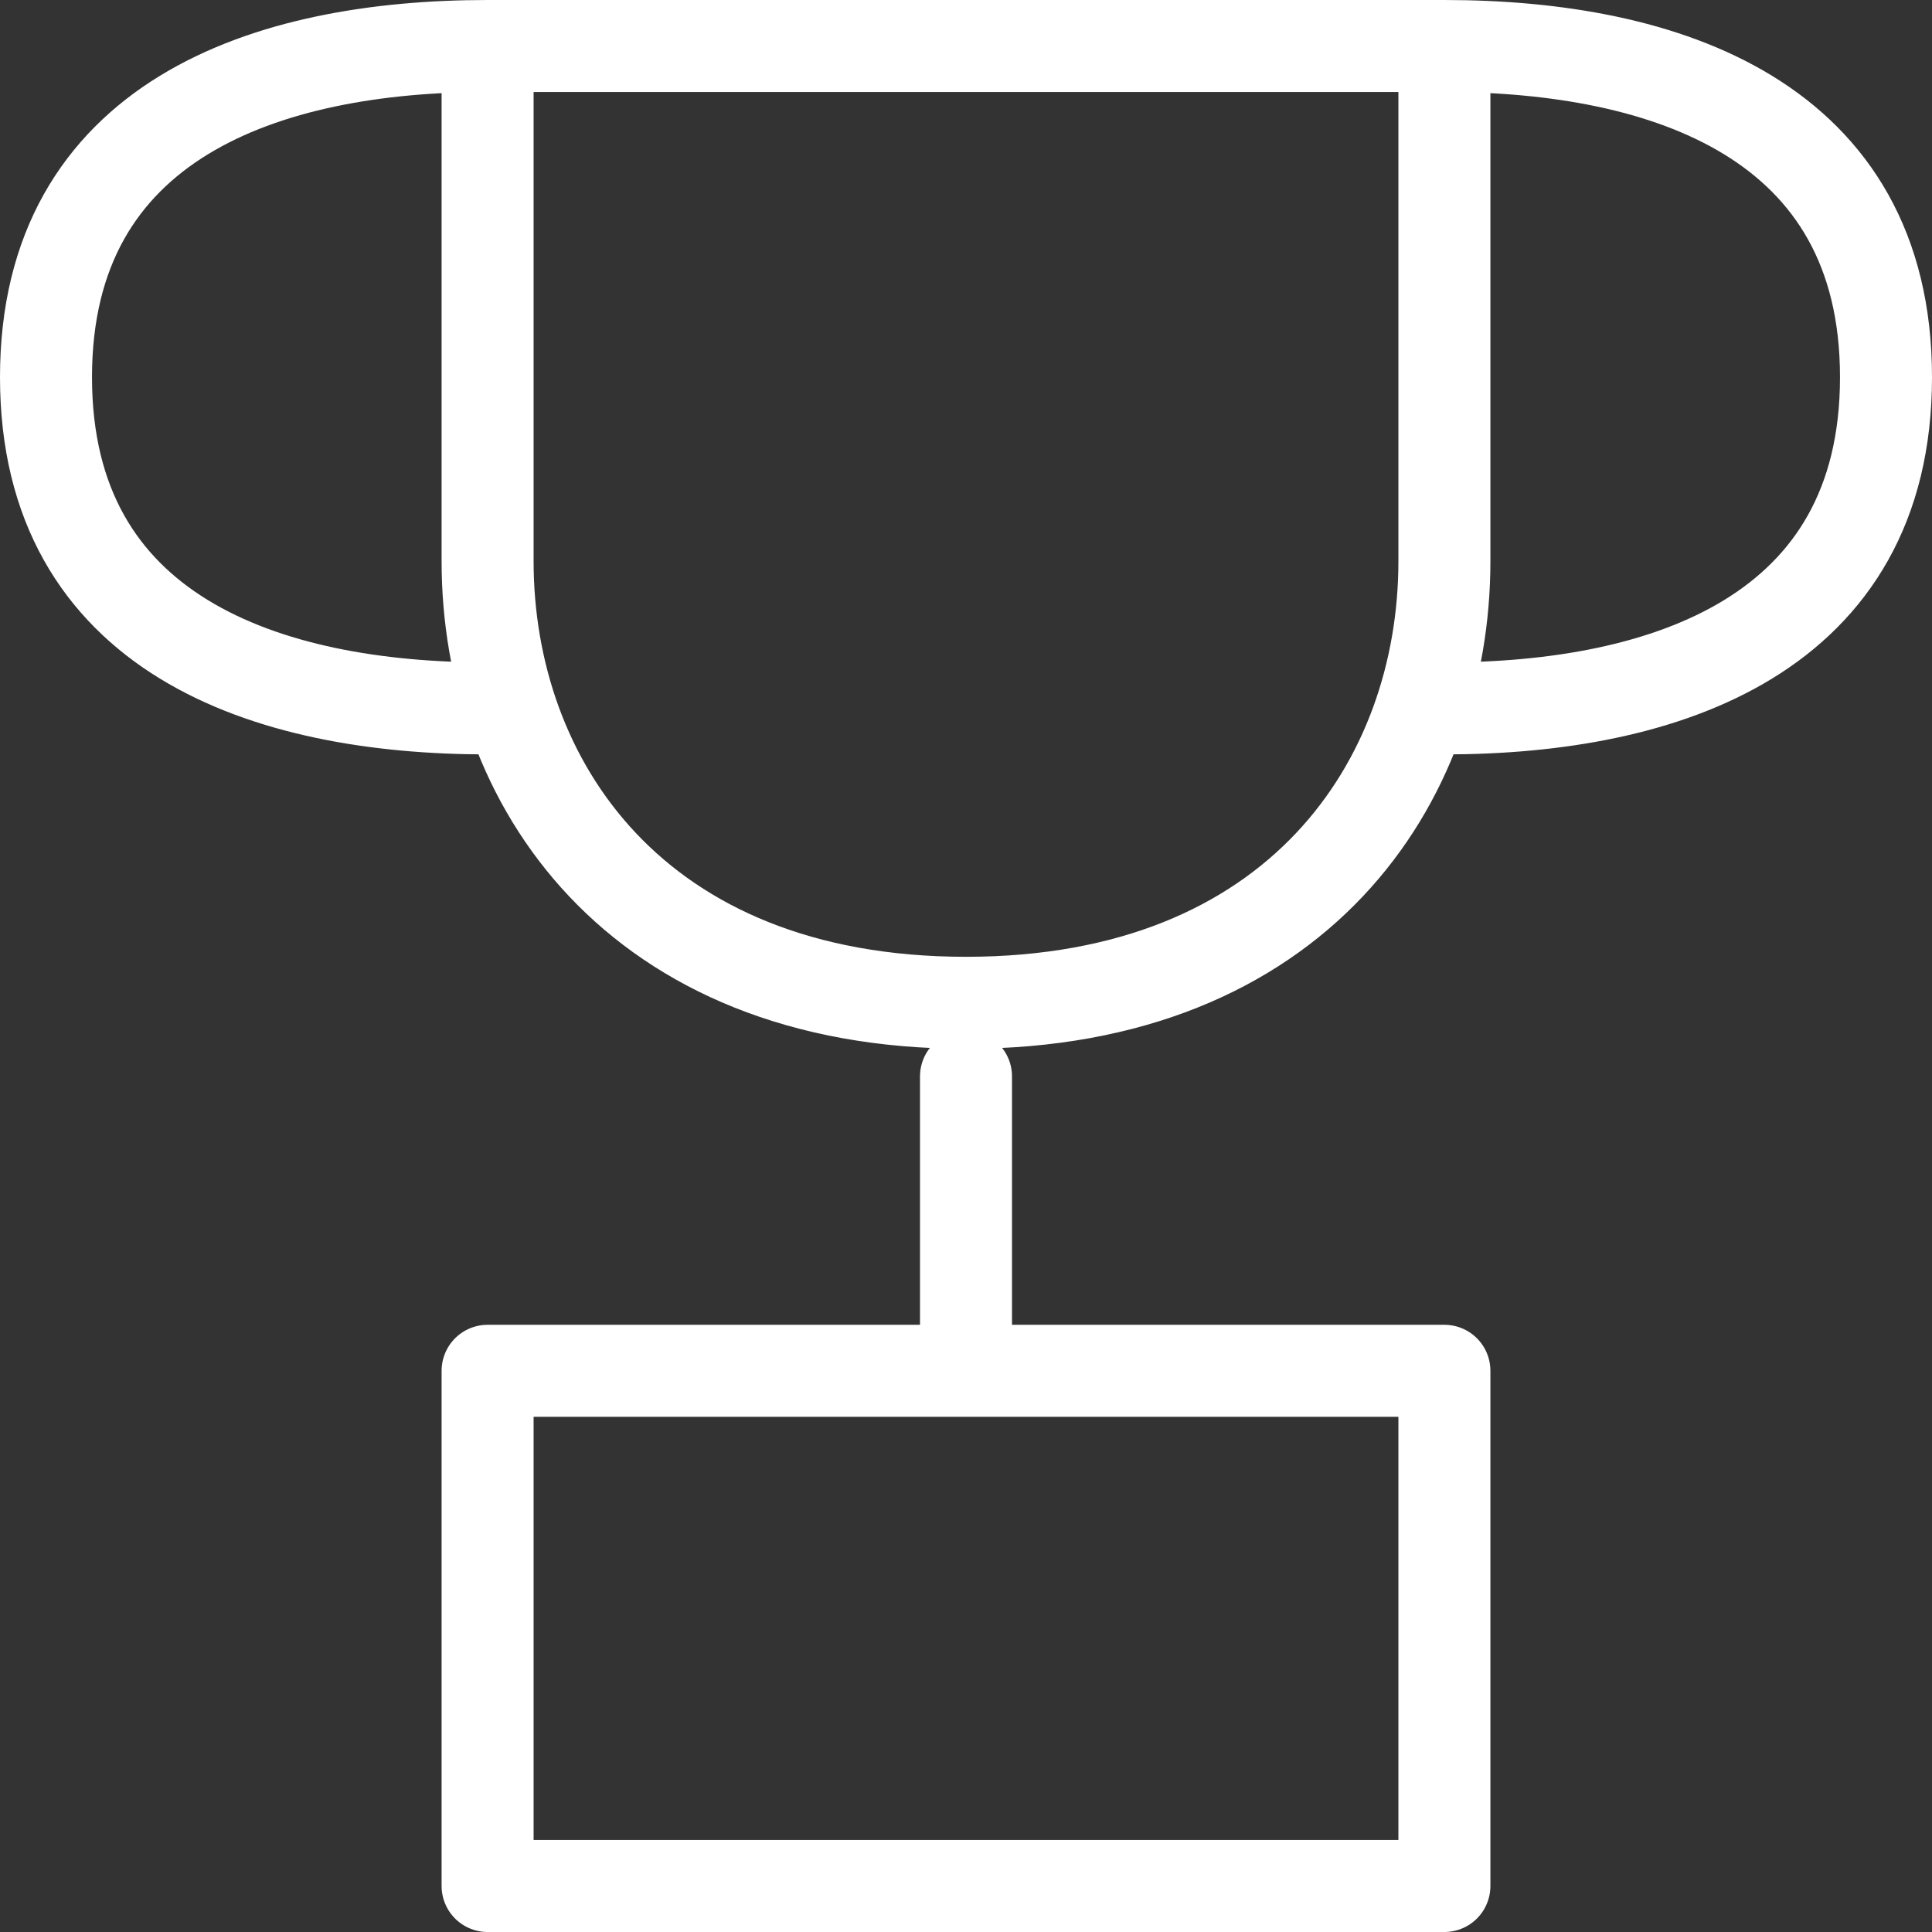 <svg xmlns="http://www.w3.org/2000/svg" version="1.1" xmlns:xlink="http://www.w3.org/1999/xlink" xmlns:svgjs="http://svgjs.com/svgjs" width="168" height="168"><rect width="100%" height="100%" fill="#333333" stroke="none"/><svg width="168" height="168" viewBox="0 0 168 168" fill="none" xmlns="http://www.w3.org/2000/svg">
<path d="M84 93.6V119.2M42.4 4C23.2 4 4 10.4 4 32.8C4 55.2 23.2 61.6 42.4 61.6M42.4 4H125.6M42.4 4V48.8C42.4 68 55.2 87.2 84 87.2C112.8 87.2 125.6 68 125.6 48.8V4M125.6 4C144.8 4 164 10.4 164 32.8C164 55.2 144.8 61.6 125.6 61.6M42.4 119.2H125.6V164H42.4V119.2Z" stroke="white" stroke-width="8" stroke-linecap="round" stroke-linejoin="round"></path>
</svg><style>@media (prefers-color-scheme: light) { :root { filter: contrast(1) brightness(0.7); } }
</style></svg>